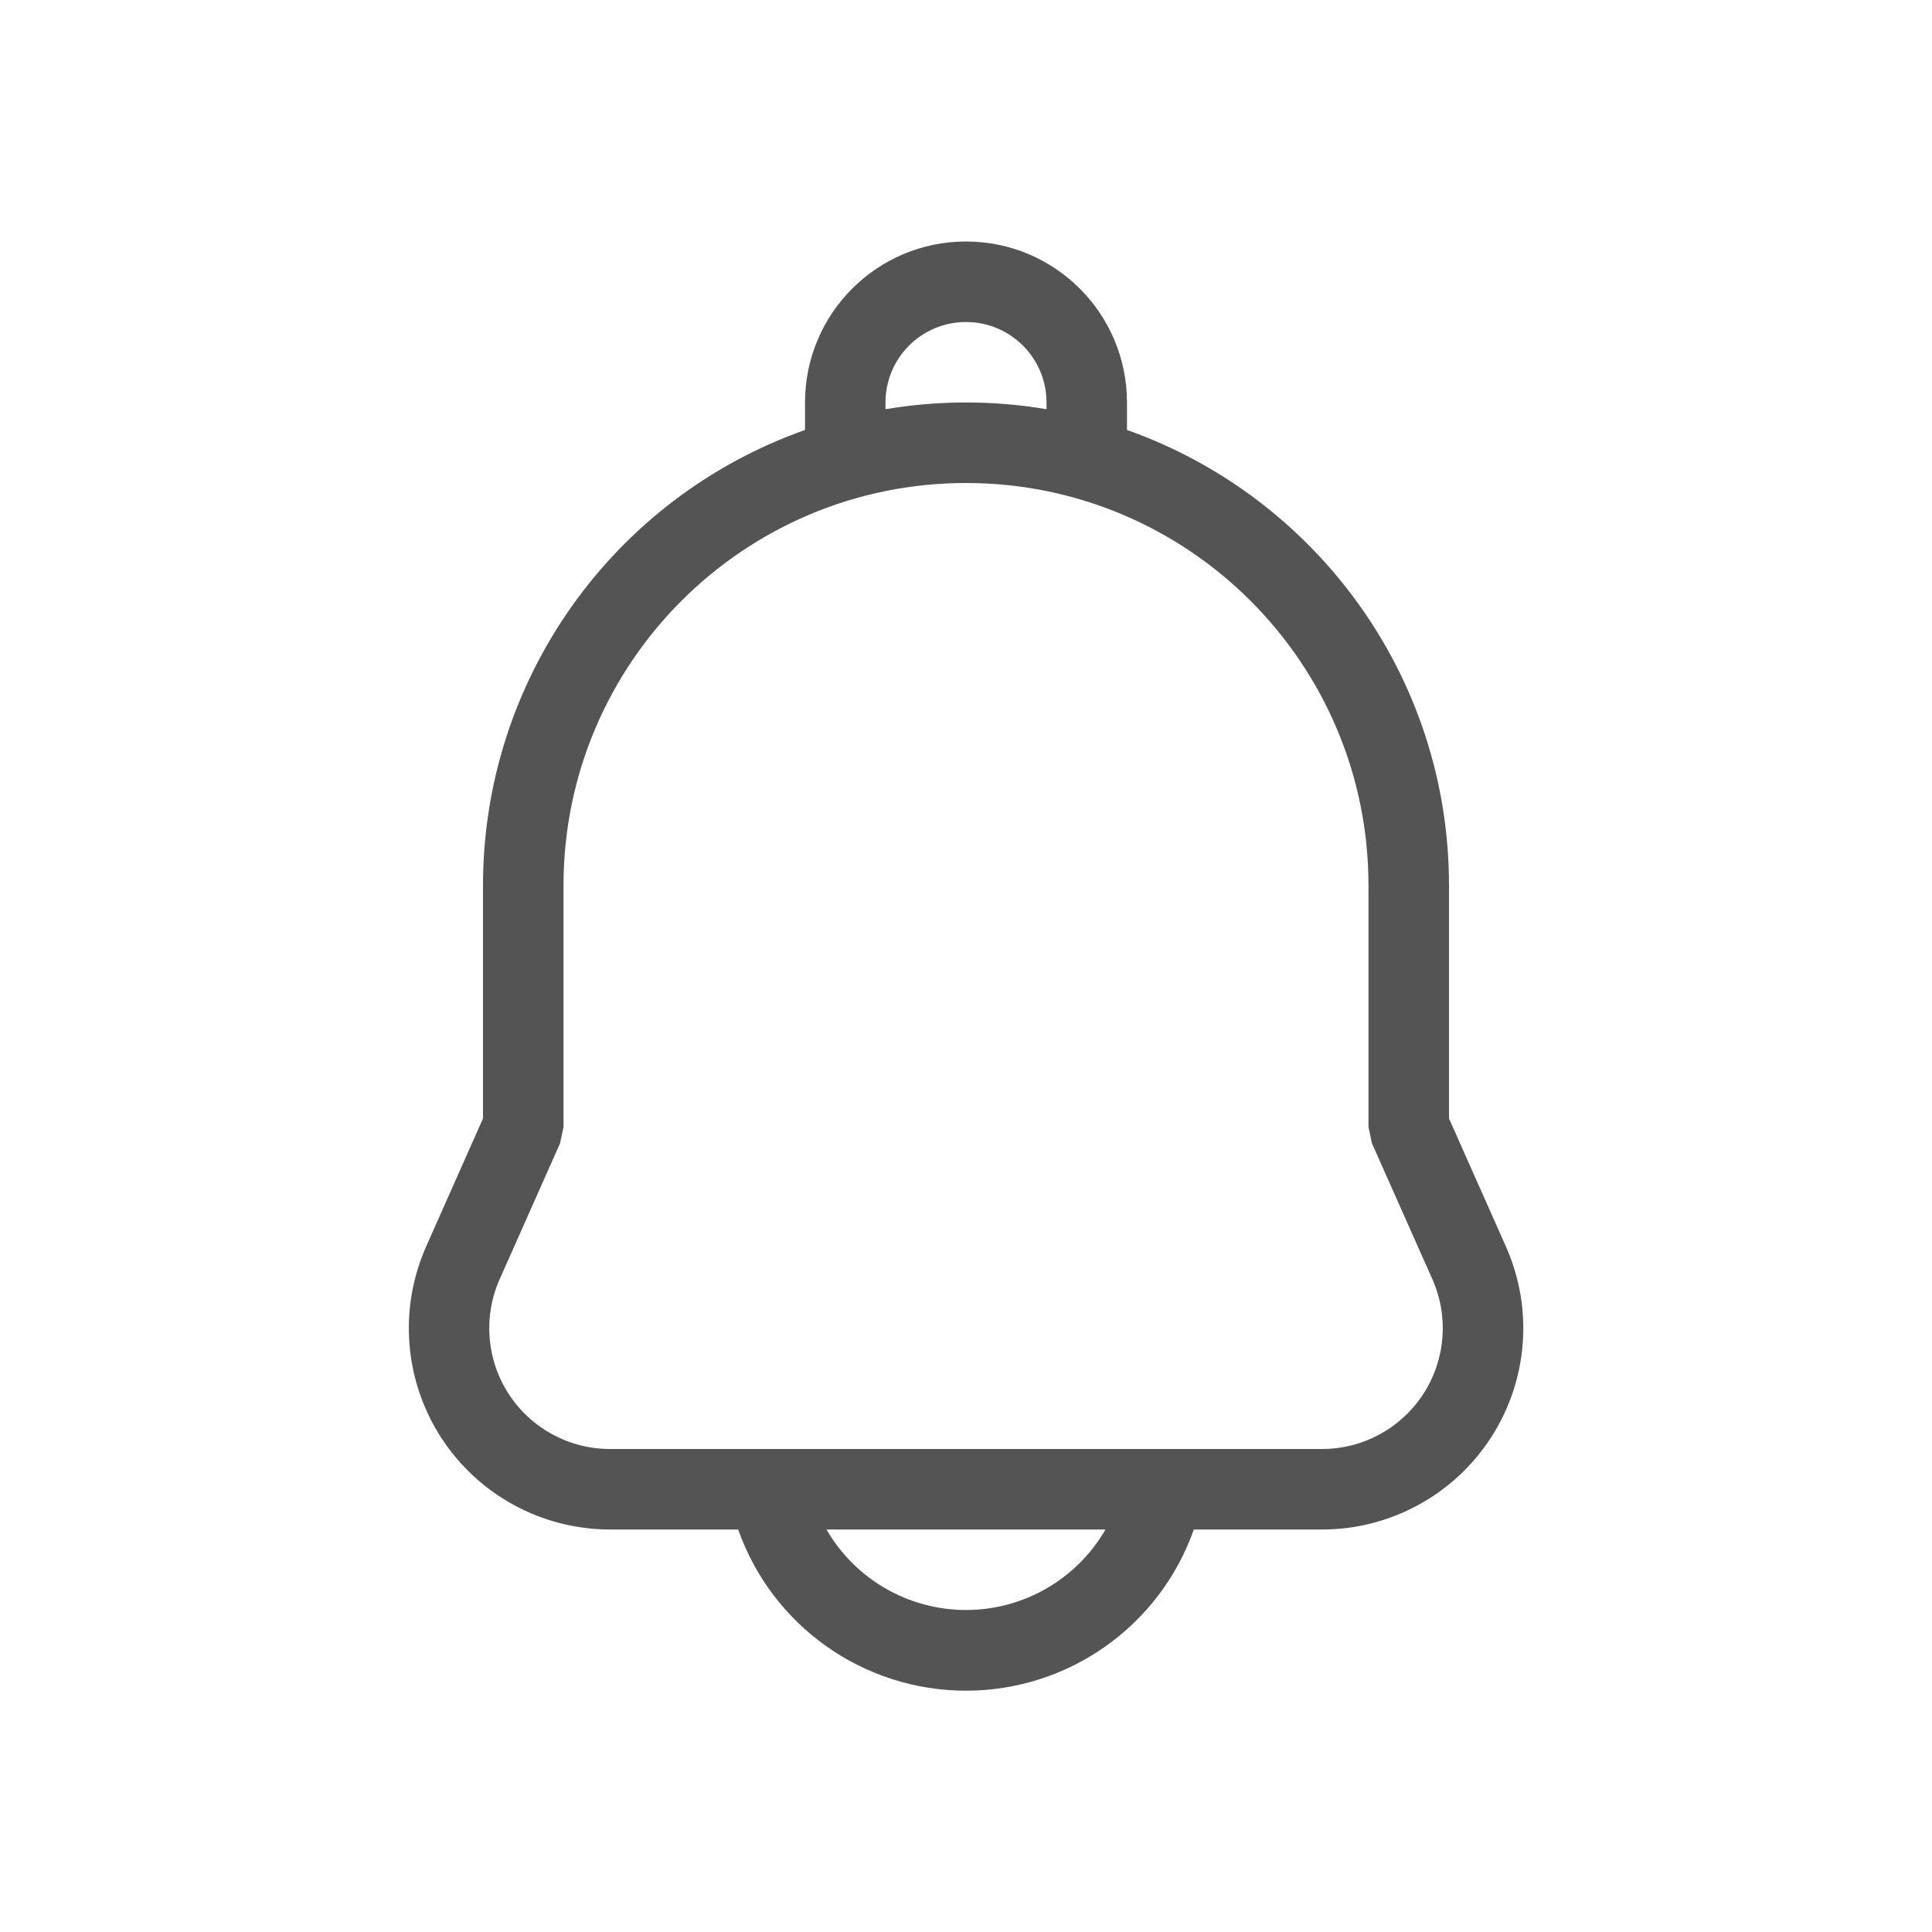 <svg width="40" height="40" viewBox="0 0 40 40" fill="none" xmlns="http://www.w3.org/2000/svg">
<g id="01) Icons / Line /  bell">
<path id="bell" fill-rule="evenodd" clip-rule="evenodd" d="M24.717 31.667C24.011 33.667 22.121 35.004 20 35.004C17.879 35.004 15.989 33.667 15.283 31.667H12.632C11.221 31.667 9.906 30.953 9.138 29.771C8.369 28.588 8.251 27.097 8.823 25.808L10 23.157V18.333C9.999 14.095 12.671 10.316 16.667 8.902V8.333C16.667 6.492 18.159 5 20 5C21.841 5 23.333 6.492 23.333 8.333V8.902C27.217 10.275 30 13.98 30 18.333V23.157L31.178 25.807C31.752 27.096 31.634 28.587 30.865 29.77C30.096 30.953 28.781 31.667 27.37 31.667H24.717ZM22.888 31.667H17.112C17.708 32.698 18.809 33.333 20 33.333C21.191 33.333 22.292 32.698 22.888 31.667ZM21.667 8.472V8.333C21.667 7.413 20.92 6.667 20 6.667C19.079 6.667 18.333 7.413 18.333 8.333V8.472C19.437 8.286 20.563 8.286 21.667 8.472ZM20 10C15.398 10 11.667 13.731 11.667 18.333V23.333L11.595 23.672L10.345 26.485C10.001 27.258 10.072 28.152 10.533 28.862C10.994 29.571 11.782 30 12.628 30H27.37C28.217 30 29.006 29.572 29.467 28.862C29.929 28.152 29.999 27.257 29.655 26.483L28.405 23.672L28.333 23.333V18.333C28.333 13.731 24.602 10 20 10Z" fill="#545454"/>
</g>
</svg>
